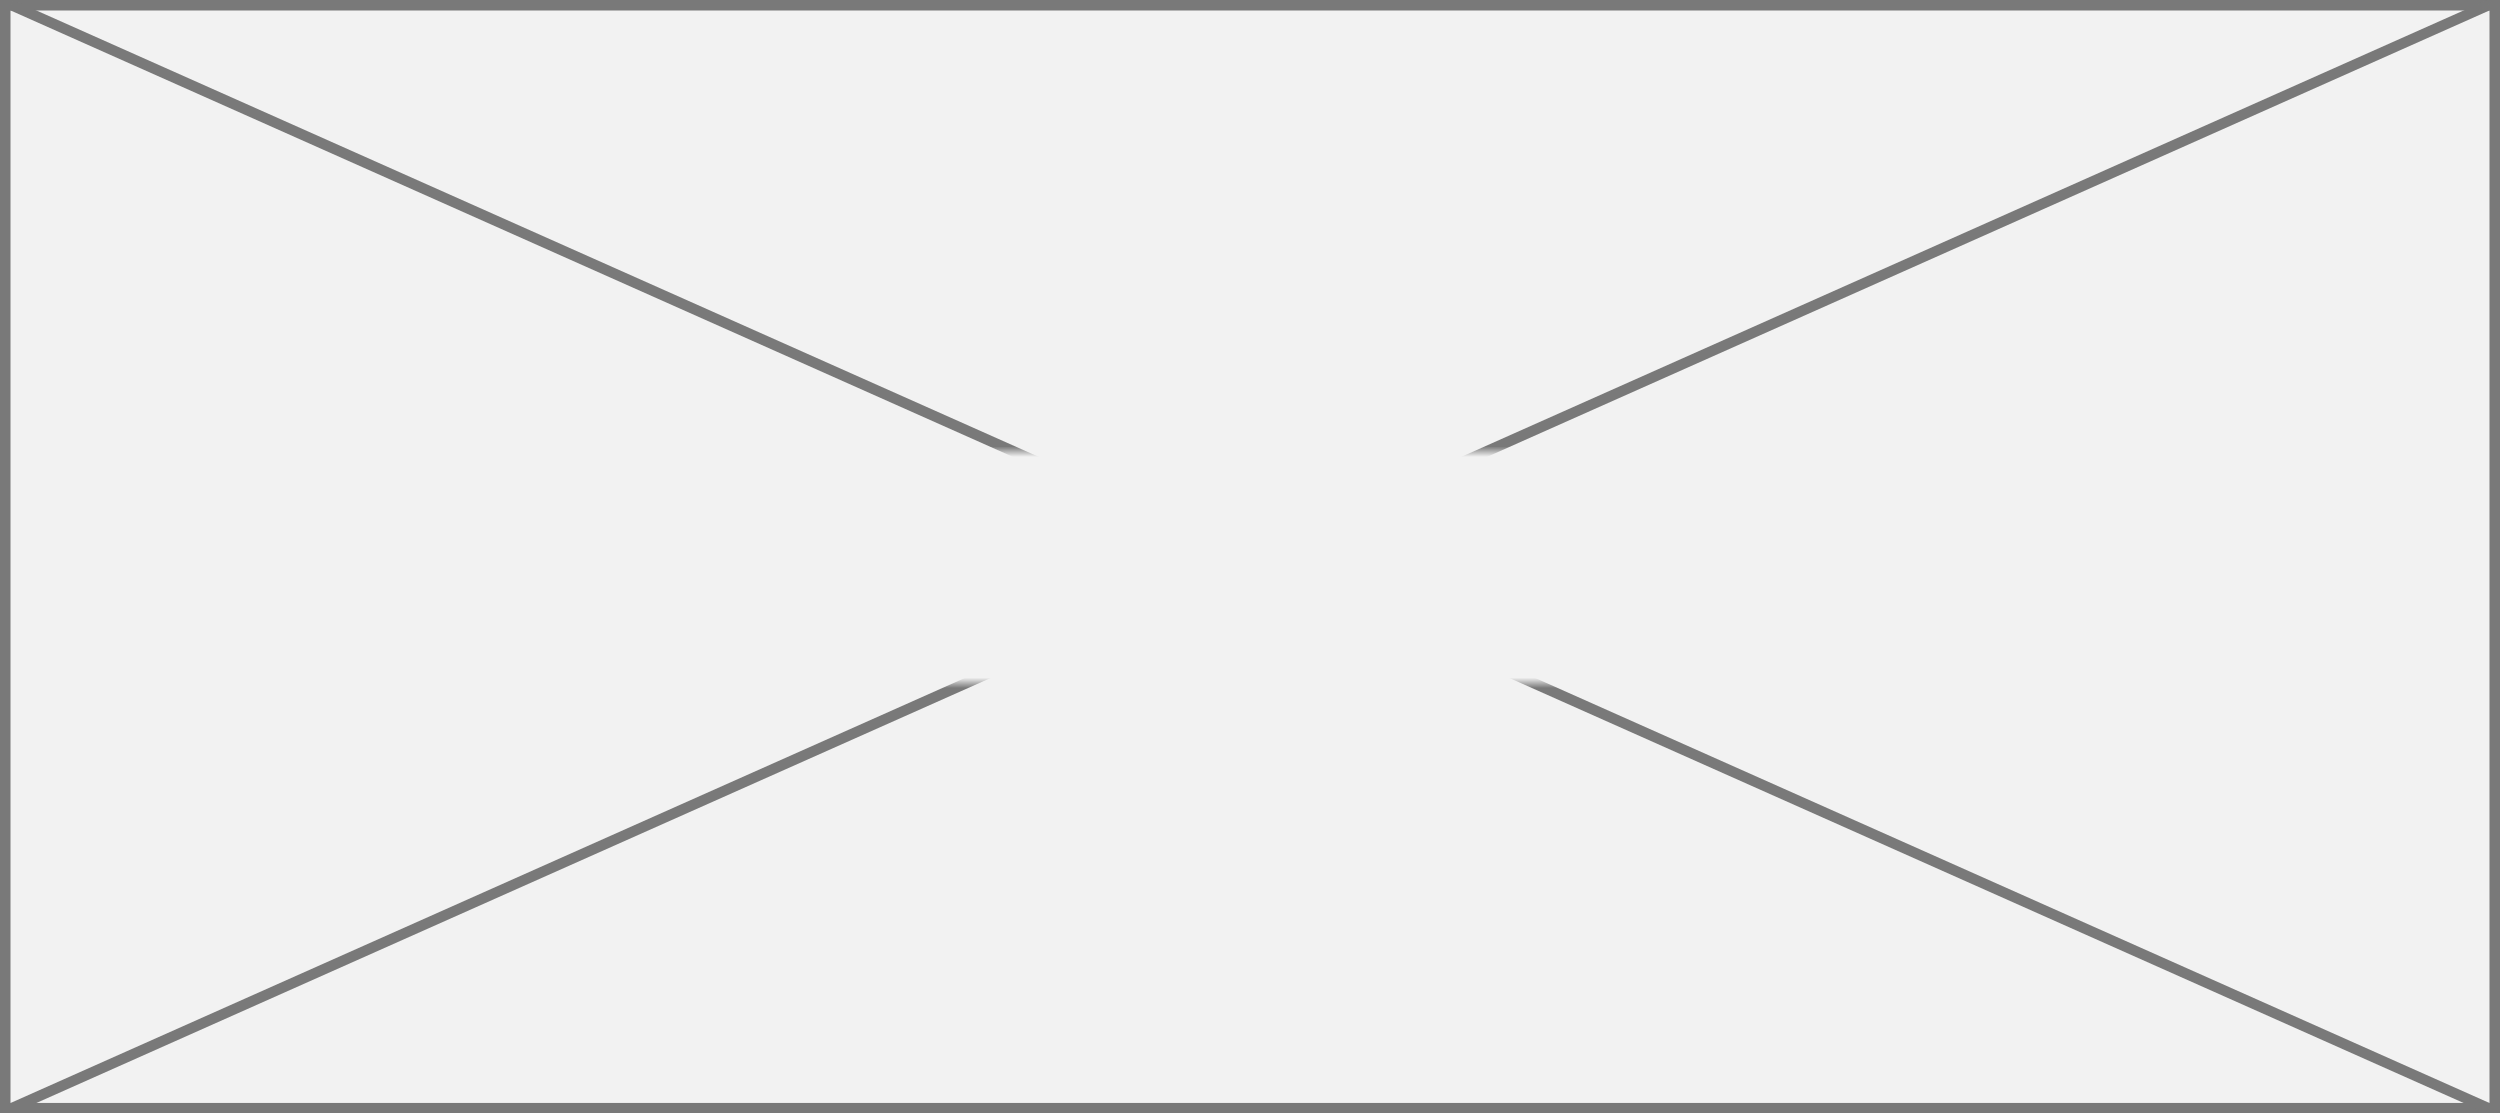 ﻿<?xml version="1.0" encoding="utf-8"?>
<svg version="1.1" xmlns:xlink="http://www.w3.org/1999/xlink" width="238px" height="106px" xmlns="http://www.w3.org/2000/svg">
  <rect width="100%" height="100%" fill="#333333" stroke="none"/>
  <defs>
    <mask fill="white" id="clip1128">
      <path d="M 129.5 495  L 234.5 495  L 234.5 517  L 129.5 517  Z M 62 452  L 300 452  L 300 558  L 62 558  Z " fill-rule="evenodd" />
    </mask>
  </defs>
  <g transform="matrix(1 0 0 1 -62 -452 )">
    <path d="M 62.5 452.5  L 299.5 452.5  L 299.5 557.5  L 62.5 557.5  L 62.5 452.5  Z " fill-rule="nonzero" fill="#f2f2f2" stroke="none" />
    <path d="M 62.5 452.5  L 299.5 452.5  L 299.5 557.5  L 62.5 557.5  L 62.5 452.5  Z " stroke-width="1" stroke="#797979" fill="none" />
    <path d="M 63.026 452.457  L 298.974 557.543  M 298.974 452.457  L 63.026 557.543  " stroke-width="1" stroke="#797979" fill="none" mask="url(#clip1128)" />
  </g>
</svg>